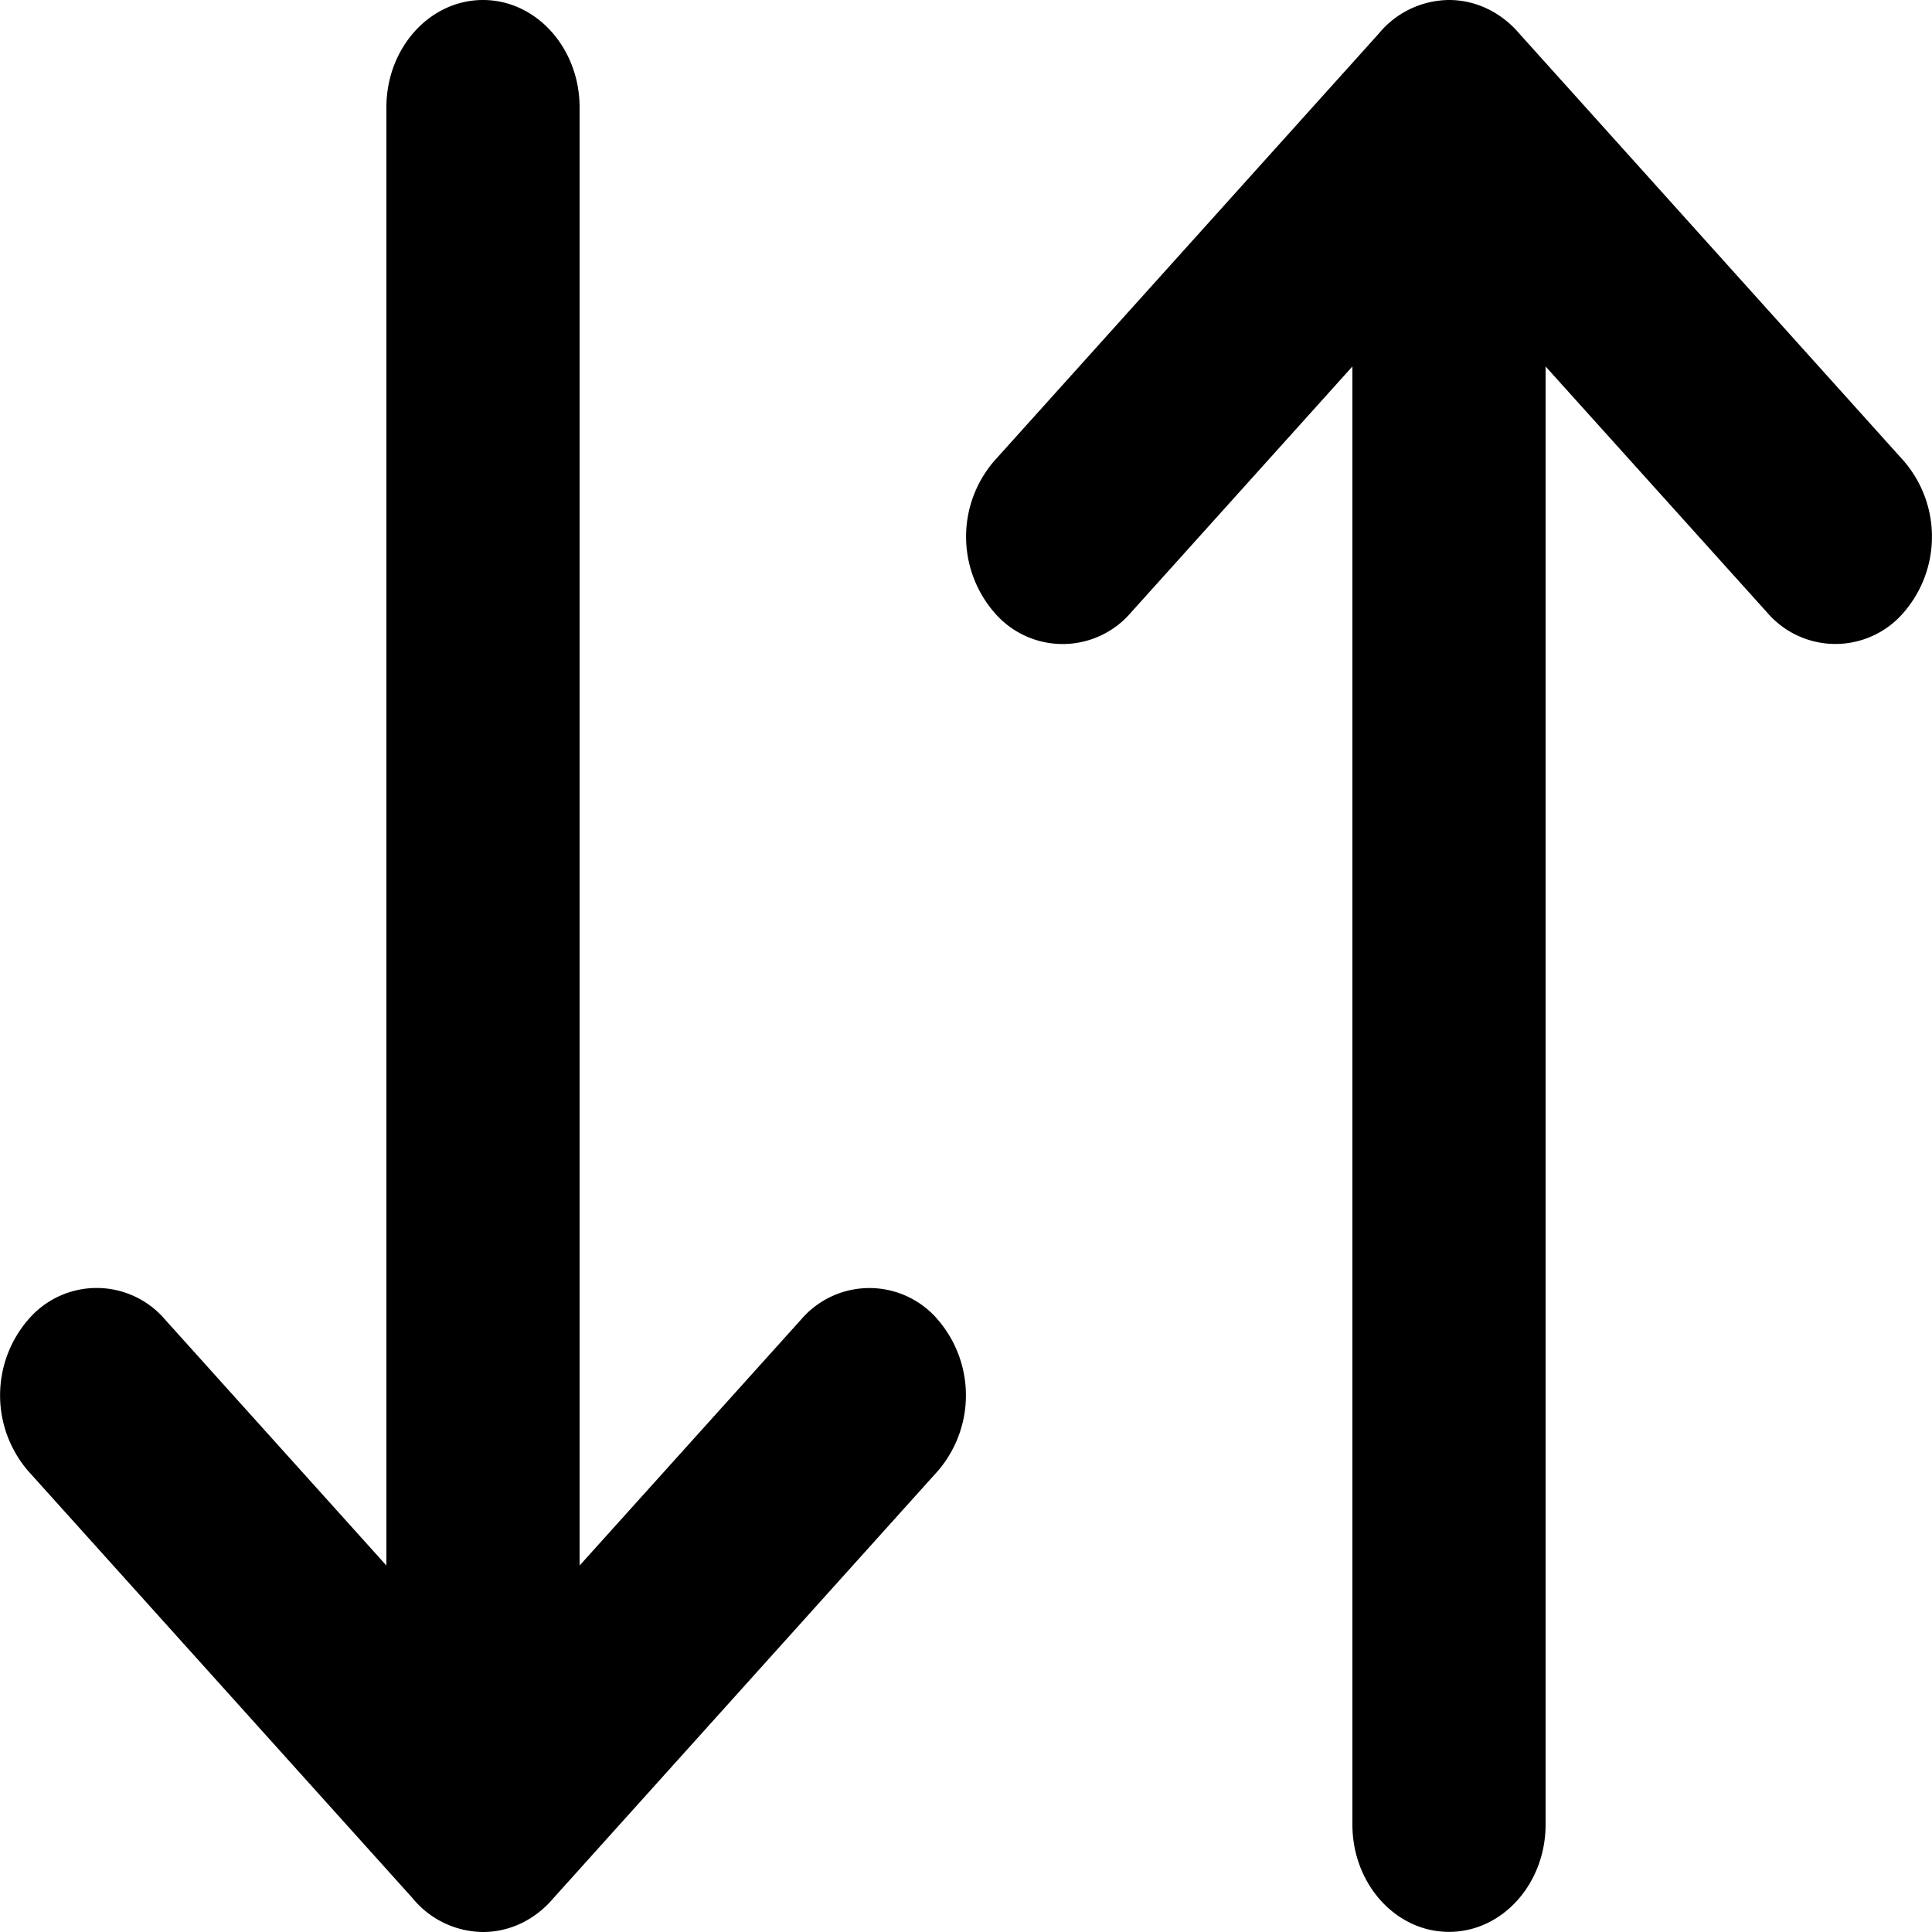 <svg data-deprecated="solid/SwitchVertical.svg"  data-tags="swap,change,exchange,up,down,arrow" viewBox="0 0 16 16" xmlns="http://www.w3.org/2000/svg"><path fill-rule="evenodd" clip-rule="evenodd" d="M3.416 15.719A.763.763 0 004 16c.23 0 .438-.108.584-.281l3.181-3.535a.96.96 0 000-1.257.744.744 0 00-1.13 0L4.8 12.965V.89C4.8.399 4.442 0 4 0c-.442 0-.8.398-.8.889v12.076l-1.834-2.038a.744.744 0 00-1.131 0 .96.96 0 000 1.257l3.181 3.535zM11.2 3.035L9.366 5.073a.744.744 0 01-1.131 0 .96.96 0 010-1.257L11.416.281A.763.763 0 0112 0c.23 0 .438.108.584.28l3.181 3.536a.959.959 0 010 1.257.744.744 0 01-1.13 0L12.8 3.035V15.11c0 .49-.358.889-.8.889-.442 0-.8-.398-.8-.889V3.035z"/></svg>